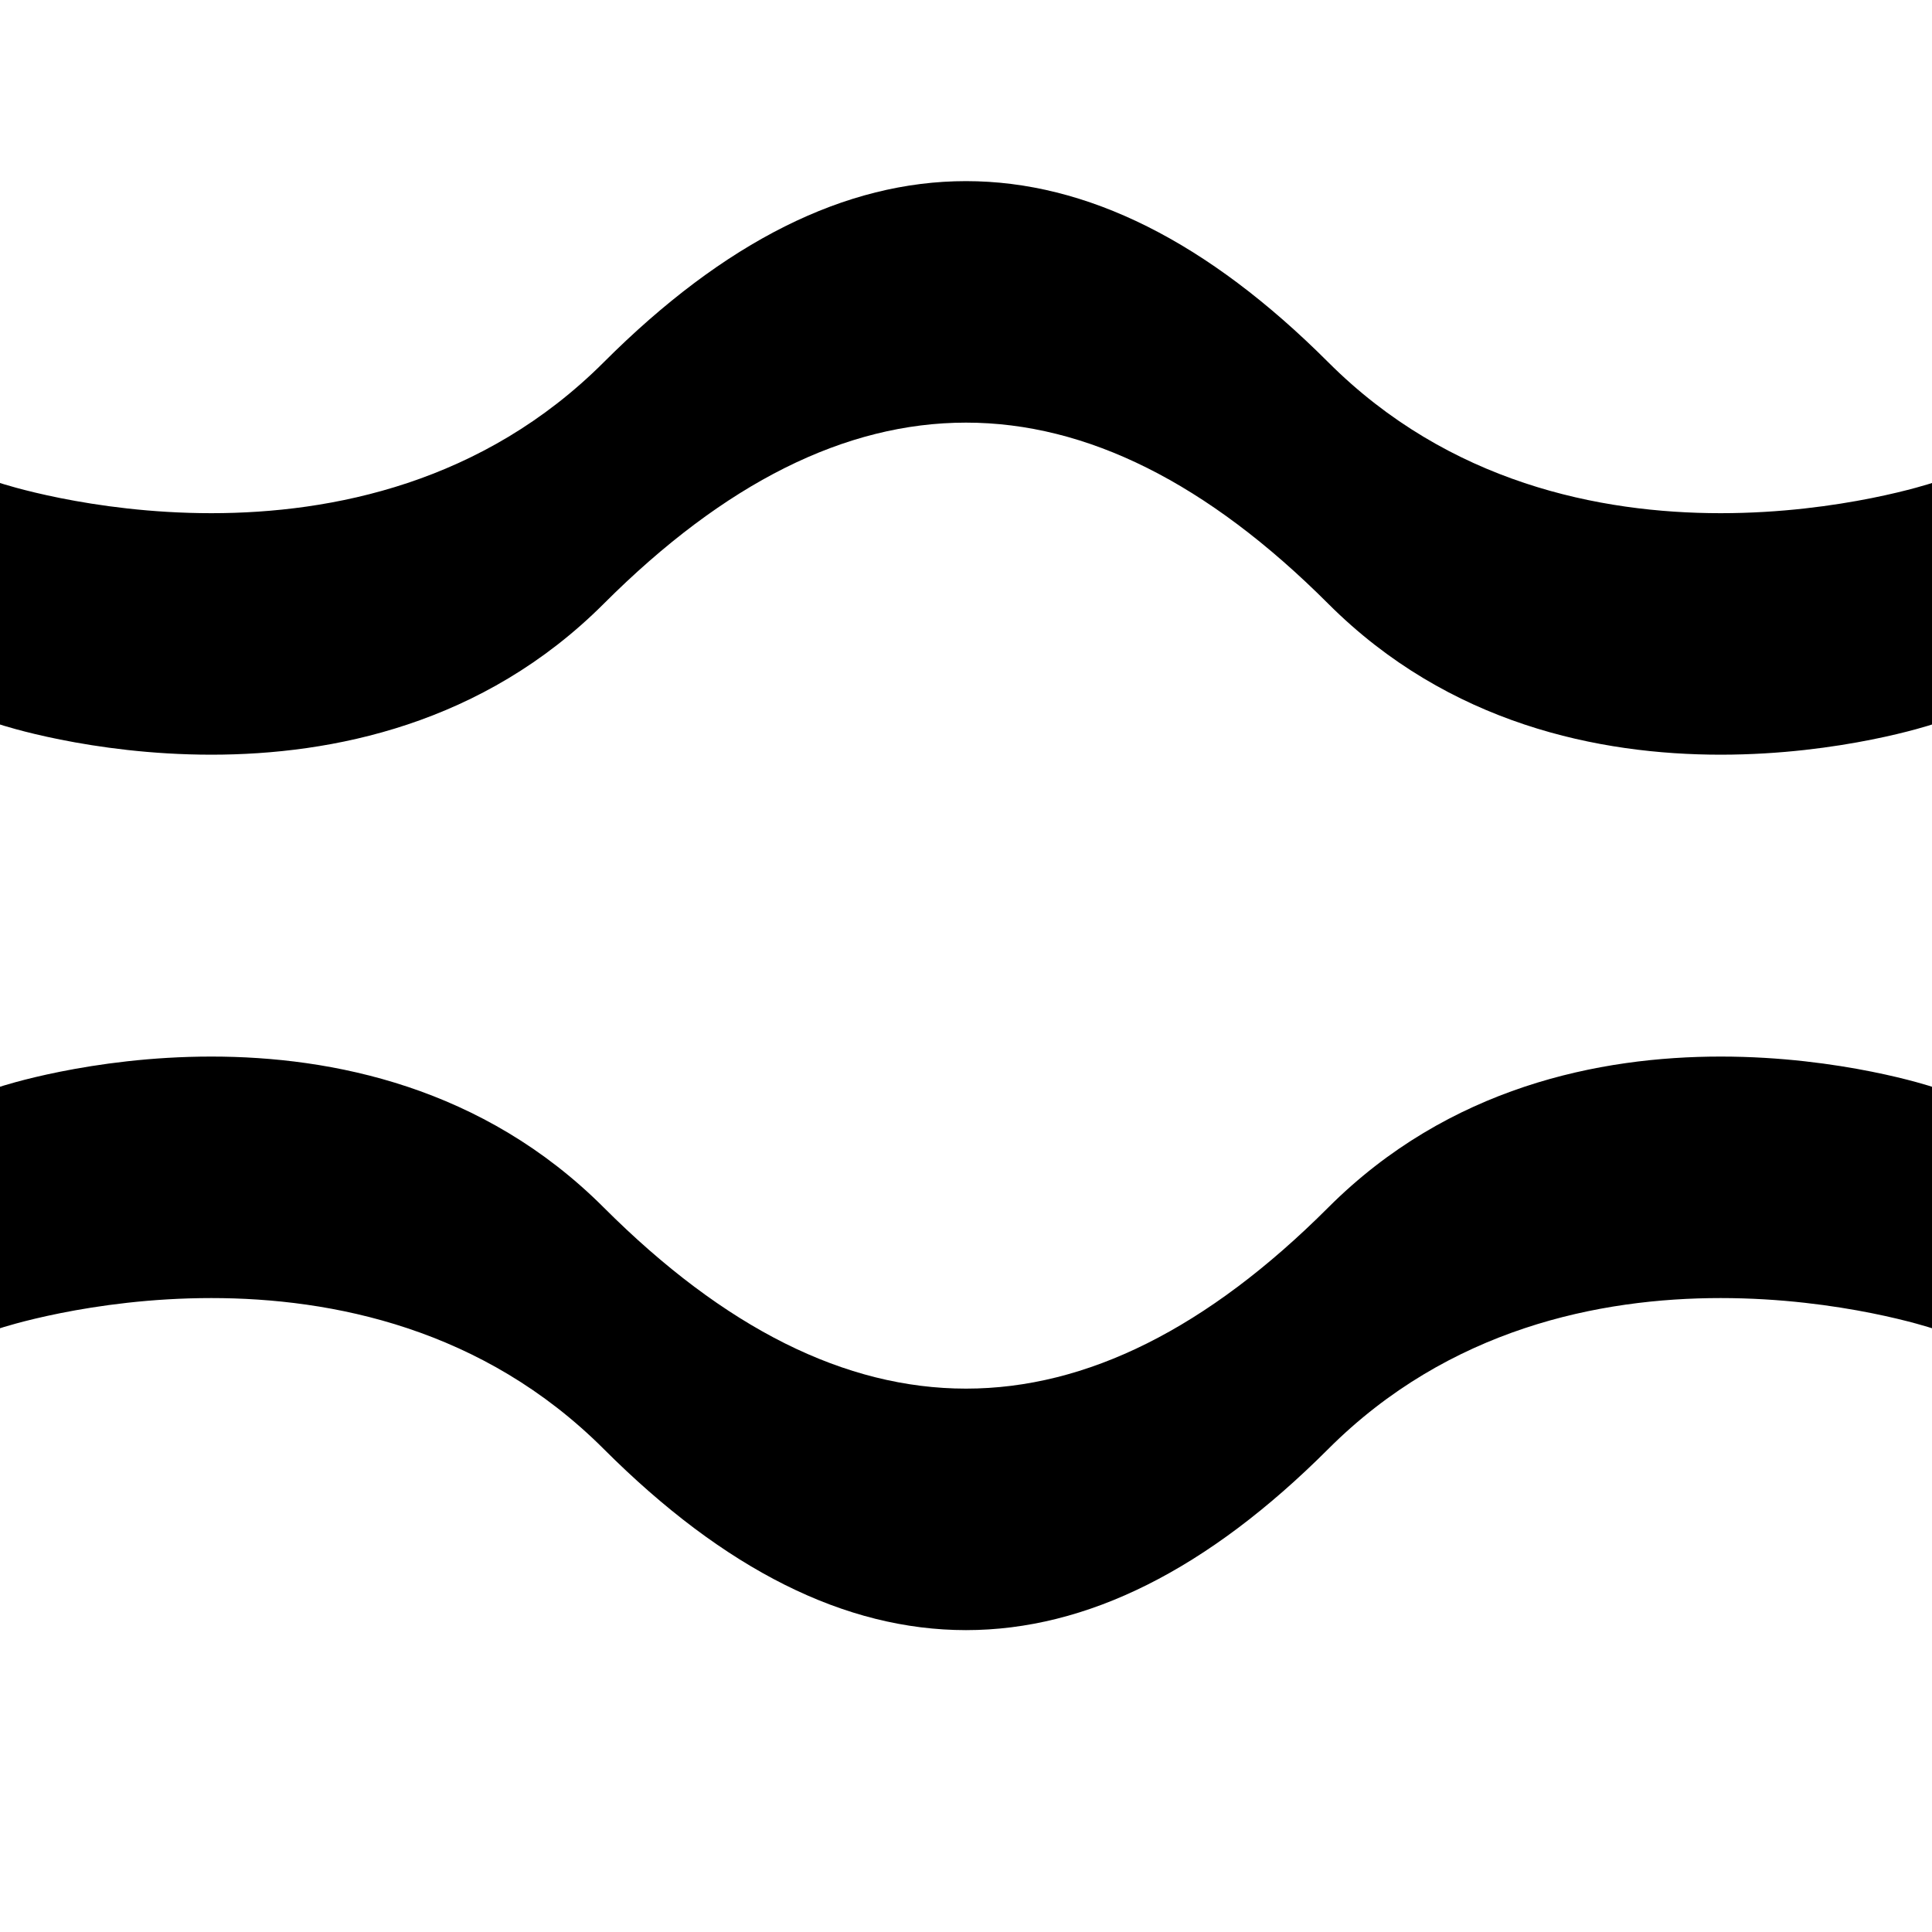 <?xml version='1.0' encoding='UTF-8'?>
<!-- Created with Inkscape (http://www.inkscape.org/) and export_objects.py -->
<svg xmlns:cc="http://creativecommons.org/ns#" xmlns:dc="http://purl.org/dc/elements/1.1/" xmlns:inkscape="http://www.inkscape.org/namespaces/inkscape" xmlns:rdf="http://www.w3.org/1999/02/22-rdf-syntax-ns#" xmlns:sodipodi="http://sodipodi.sourceforge.net/DTD/sodipodi-0.dtd" xmlns:xlink="http://www.w3.org/1999/xlink" xmlns="http://www.w3.org/2000/svg" version="1.1" id="svg1" width="16" height="16" viewBox="0 0 16 16" sodipodi:docname="path-tweak-repel-symbolic.svg"><sodipodi:namedview objecttolerance="10" gridtolerance="10" guidetolerance="10" id="namedview" showgrid="true" inkscape:zoom="22.627417" inkscape:cx="9.2043164" inkscape:cy="4.8036905" inkscape:window-width="1920" inkscape:window-height="1016" inkscape:window-x="0" inkscape:window-y="27" inkscape:window-maximized="1" inkscape:current-layer="layer1">
    <inkscape:grid type="xygrid" id="grid"/>
  </sodipodi:namedview>
  <g transform="translate(-255,-607.362)" id="path-tweak-repel" inkscape:label="00110">
      <rect style="fill:none" id="rect15598" width="16" height="16" x="255" y="607.362"/>
      <path style="opacity:1" d="m 255,611.362 c 0,0 3,1 5,-1 2,-2 4,-2 6,0 2,2 5,1 5,1 v 2 c 0,0 -3,1 -5,-1 -2,-2 -4,-2 -6,0 -2,2 -5,1 -5,1 z" id="path15604" inkscape:connector-curvature="0"/>
      <path inkscape:connector-curvature="0" id="path15610" d="m 255,618.362 c 0,0 3,-1 5,1 2,2 4,2 6,0 2,-2 5,-1 5,-1 v -2 c 0,0 -3,-1 -5,1 -2,2 -4,2 -6,0 -2,-2 -5,-1 -5,-1 z" style="opacity:1"/>
    </g>
    </svg>
